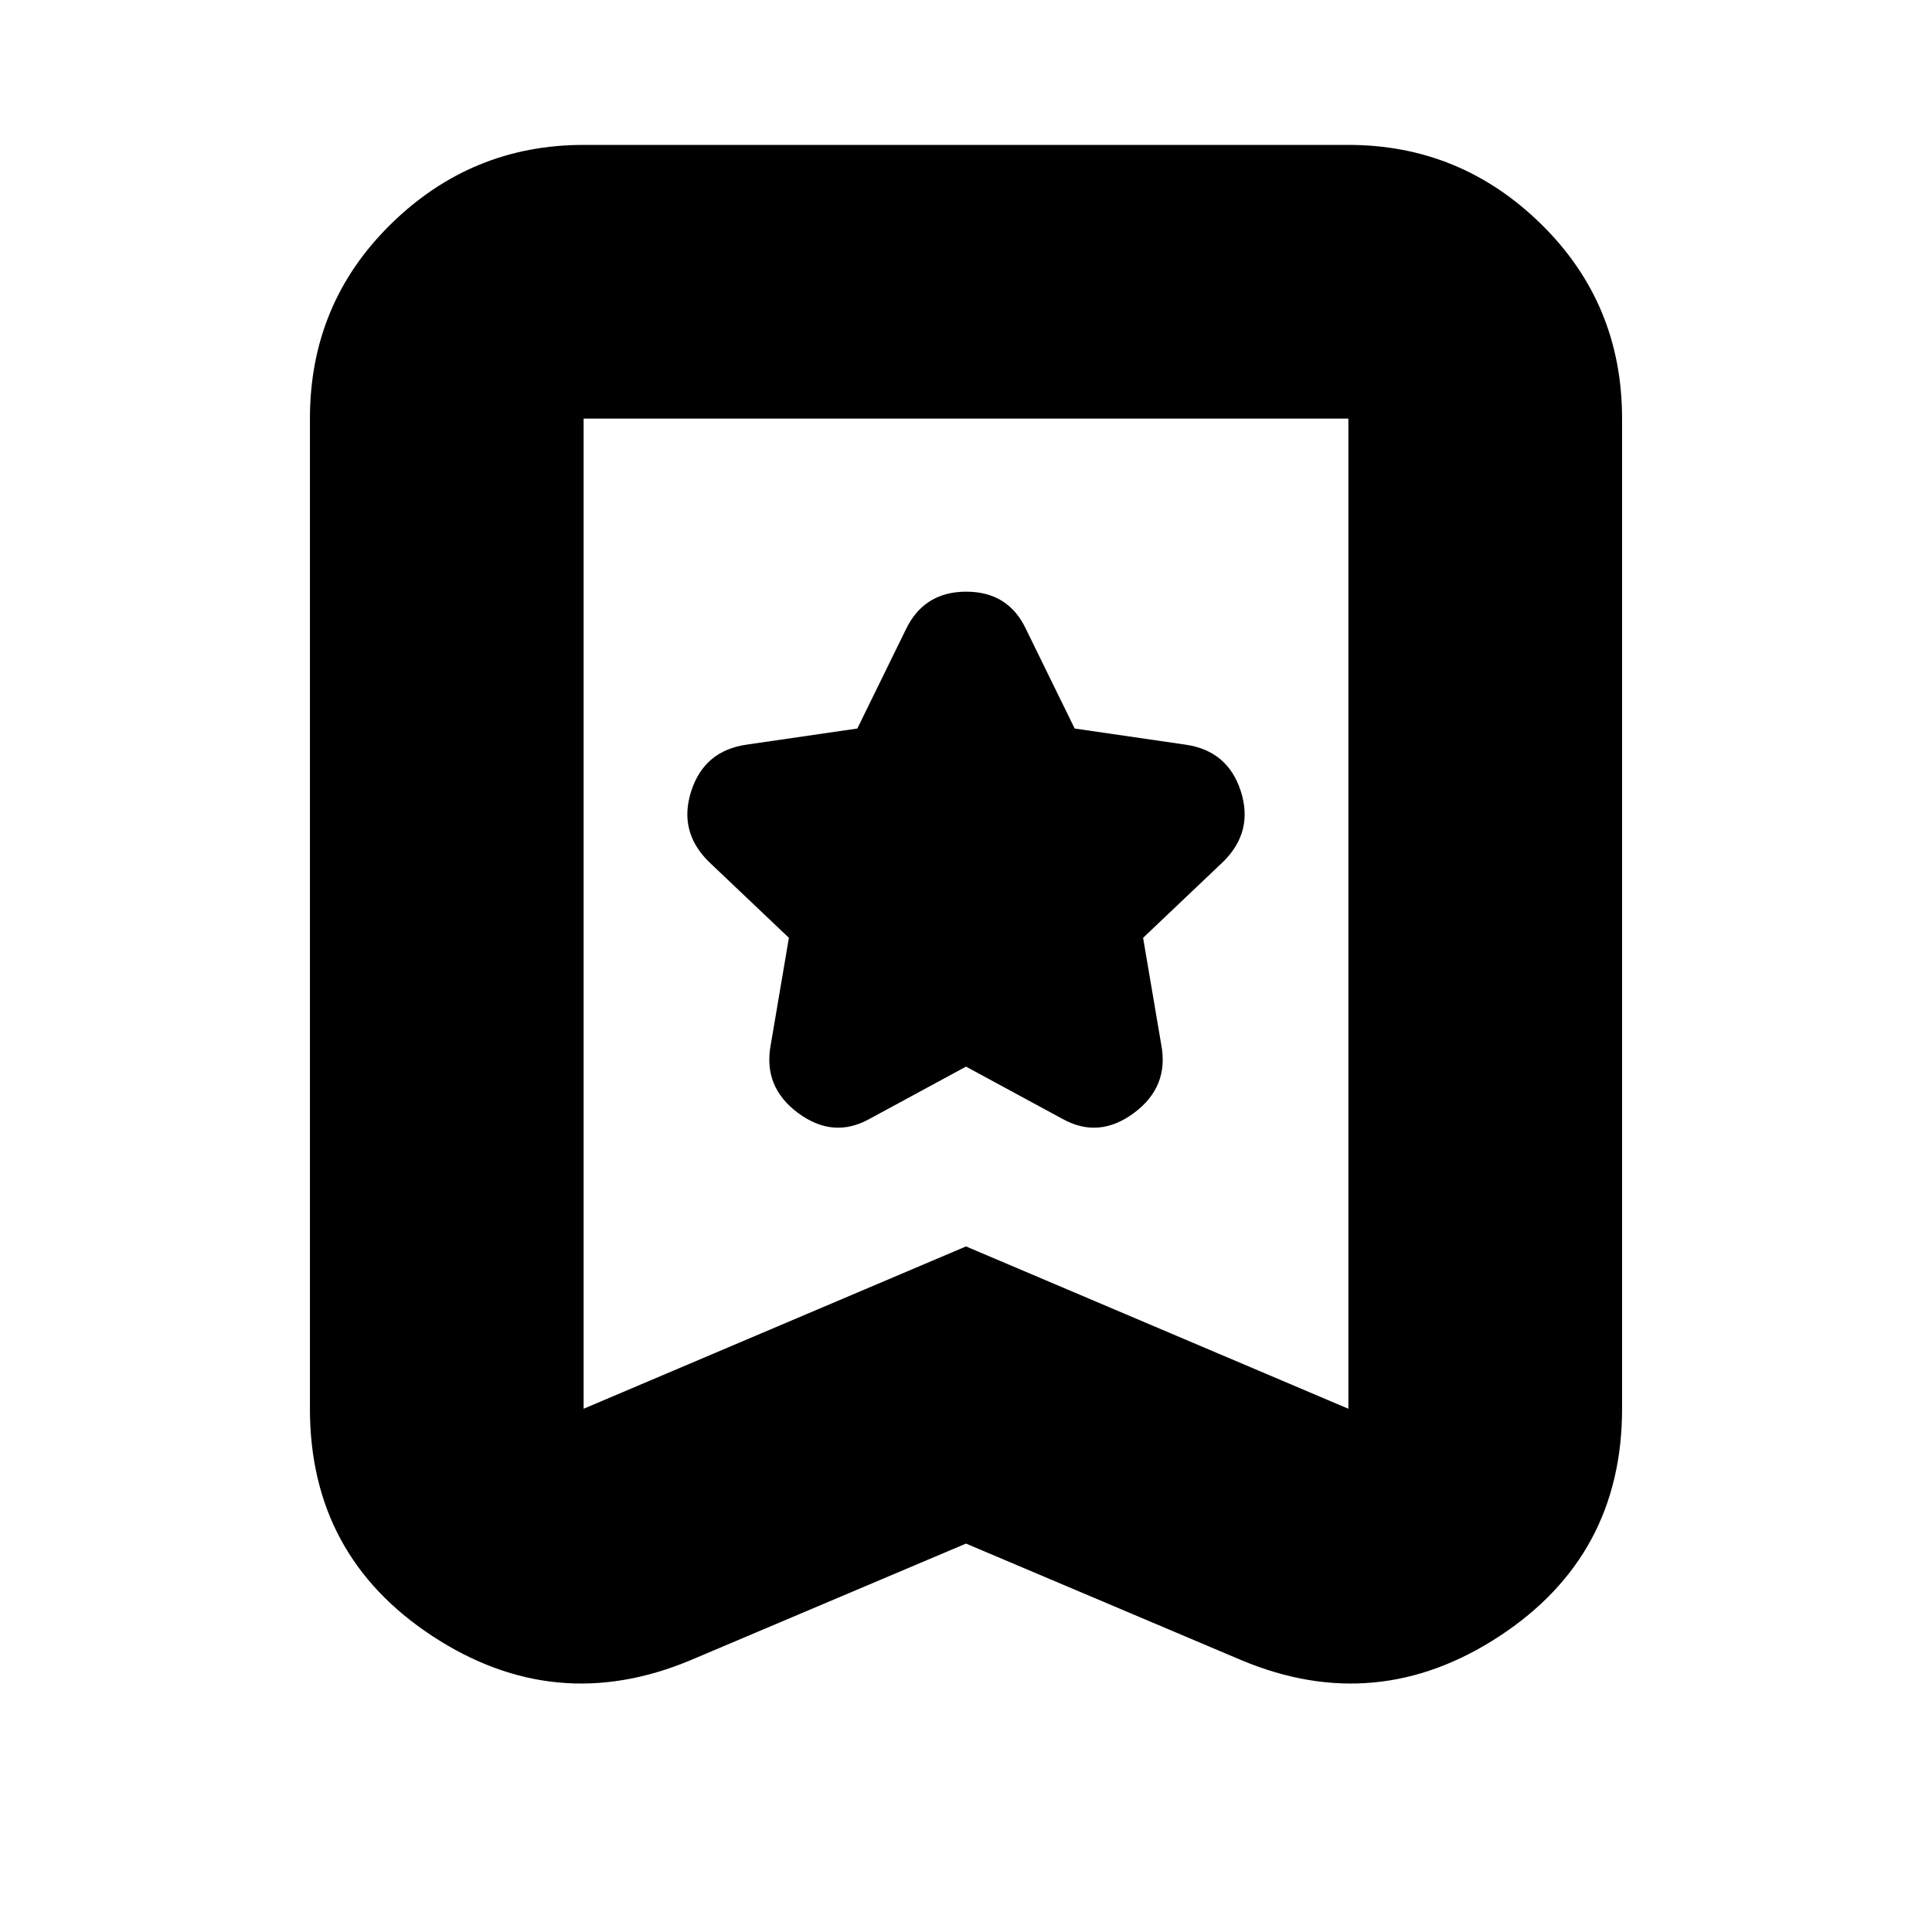 <svg xmlns="http://www.w3.org/2000/svg" height="24" viewBox="0 -960 960 960" width="24"><path d="m480-430 48 26q18 10 35.5-3t13.5-34l-9-53 40-38q15-15 8.5-35T589-590l-55-8-24-49q-8.74-19-29.87-19Q459-666 450-647l-24 49-55 8q-21 3-27.5 23t8.5 35l40 38-9 53q-4 21 13.5 34t35.5 3l48-26Zm0 237-137 58q-67 28-128-11.95T154-260v-492q0-57.13 40.14-96.56Q234.27-888 290-888h380q55.72 0 95.86 39.44Q806-809.13 806-752v492q0 73.1-61 113.05T617-135l-137-58Zm0-147.66L670-260v-492H290v492l190-80.66ZM480-752H290h380-190Z"/></svg>